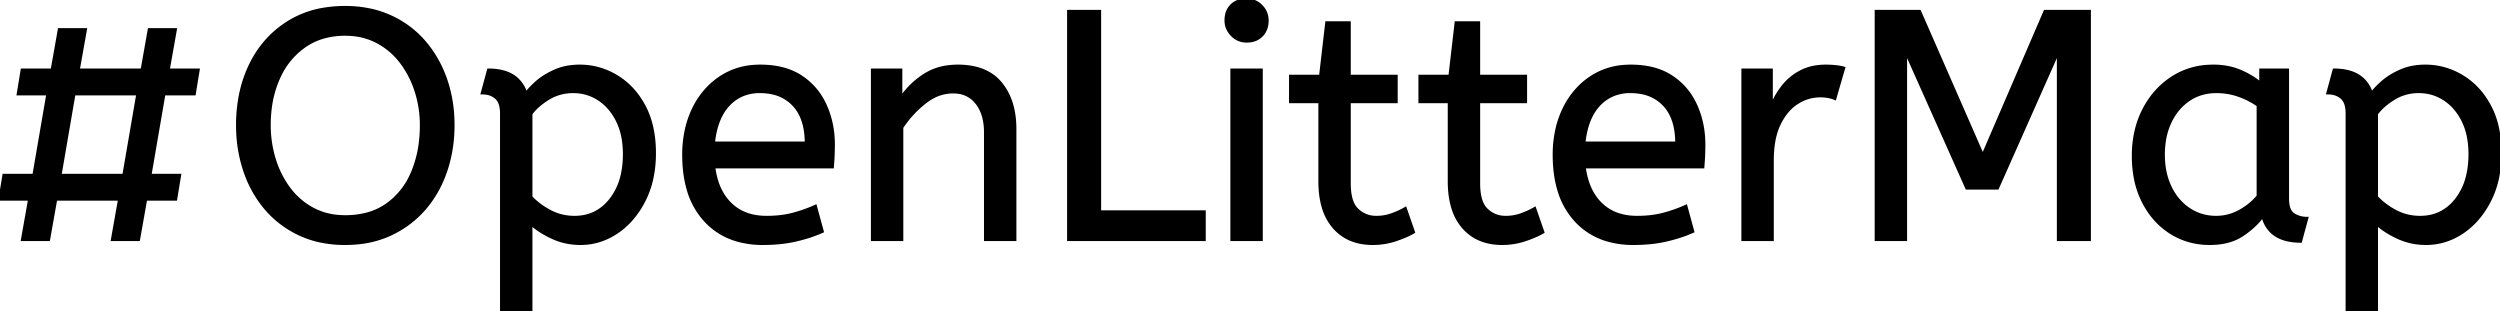 <svg width="767.101" height="95.501" viewBox="0 0 767.101 95.501" xmlns="http://www.w3.org/2000/svg"><g id="svgGroup" stroke-linecap="round" fill-rule="evenodd" font-size="9pt" stroke="#000" stroke-width="0.25mm" fill="#000" style="stroke:#000;stroke-width:0.25mm;fill:#000"><path d="M 584.7 73.501 L 575.7 73.501 L 575.7 3.501 L 589 3.501 L 608.4 47.801 L 627.5 3.501 L 641.1 3.501 L 641.1 73.501 L 631.6 73.501 L 631.6 15.601 L 612.9 57.701 L 603.5 57.701 L 584.7 15.601 L 584.7 73.501 Z M 14.9 73.501 L 6.9 73.501 L 9.1 61.101 L 0 61.101 L 1.2 53.801 L 10.4 53.801 L 14.7 28.801 L 5.6 28.801 L 6.8 21.501 L 16 21.501 L 18.2 9.101 L 26.2 9.101 L 24 21.501 L 43.6 21.501 L 45.8 9.101 L 53.8 9.101 L 51.6 21.501 L 60.8 21.501 L 59.6 28.801 L 50.3 28.801 L 46 53.801 L 55.1 53.801 L 53.9 61.101 L 44.7 61.101 L 42.5 73.501 L 34.5 73.501 L 36.7 61.101 L 17.1 61.101 L 14.9 73.501 Z M 276.7 73.501 L 267.7 73.501 L 267.7 21.501 L 276.4 21.501 L 276.4 30.201 Q 279.2 26.001 283.55 23.151 A 17.316 17.316 0 0 1 290.656 20.526 A 22.629 22.629 0 0 1 293.9 20.301 A 23.225 23.225 0 0 1 298.965 20.818 Q 304.059 21.957 307.05 25.601 Q 311.175 30.626 311.388 38.709 A 33.764 33.764 0 0 1 311.4 39.601 L 311.4 73.501 L 302.4 73.501 L 302.4 40.601 A 19.265 19.265 0 0 0 302.058 36.86 Q 301.619 34.645 300.619 32.897 A 10.966 10.966 0 0 0 299.75 31.601 A 8.579 8.579 0 0 0 293.473 28.247 A 12.061 12.061 0 0 0 292.4 28.201 A 13.122 13.122 0 0 0 285.551 30.165 A 17.353 17.353 0 0 0 283.7 31.451 Q 279.6 34.701 276.7 39.101 L 276.7 73.501 Z M 162.9 95.501 L 153.9 95.501 L 153.9 34.801 A 11.015 11.015 0 0 0 153.773 33.065 Q 153.442 30.999 152.25 29.951 A 5.718 5.718 0 0 0 149.46 28.628 A 7.991 7.991 0 0 0 148 28.501 L 149.9 21.501 Q 155.762 21.501 158.822 24.464 A 10.15 10.15 0 0 1 161.4 28.801 Q 162.355 27.368 164.452 25.478 A 38.58 38.58 0 0 1 164.65 25.301 A 18.902 18.902 0 0 1 167.351 23.317 A 25.569 25.569 0 0 1 170.25 21.801 A 16.955 16.955 0 0 1 174.809 20.512 A 21.886 21.886 0 0 1 177.9 20.301 Q 183.9 20.301 189.15 23.451 A 22.329 22.329 0 0 1 196.328 30.418 A 27.464 27.464 0 0 1 197.6 32.551 Q 200.8 38.501 200.8 47.001 Q 200.8 55.301 197.6 61.551 A 27.846 27.846 0 0 1 193.666 67.382 A 23.029 23.029 0 0 1 189.25 71.251 Q 184.1 74.701 178.1 74.701 Q 173.5 74.701 169.5 72.851 A 30.352 30.352 0 0 1 166.084 71.012 Q 164.291 69.885 162.9 68.601 L 162.9 95.501 Z M 729.2 95.501 L 720.2 95.501 L 720.2 34.801 A 11.015 11.015 0 0 0 720.073 33.065 Q 719.742 30.999 718.55 29.951 A 5.718 5.718 0 0 0 715.76 28.628 A 7.991 7.991 0 0 0 714.3 28.501 L 716.2 21.501 Q 722.062 21.501 725.122 24.464 A 10.15 10.15 0 0 1 727.7 28.801 Q 728.655 27.368 730.752 25.478 A 38.58 38.58 0 0 1 730.95 25.301 A 18.902 18.902 0 0 1 733.651 23.317 A 25.569 25.569 0 0 1 736.55 21.801 A 16.955 16.955 0 0 1 741.109 20.512 A 21.886 21.886 0 0 1 744.2 20.301 Q 750.2 20.301 755.45 23.451 A 22.329 22.329 0 0 1 762.628 30.418 A 27.464 27.464 0 0 1 763.9 32.551 Q 767.1 38.501 767.1 47.001 Q 767.1 55.301 763.9 61.551 A 27.846 27.846 0 0 1 759.966 67.382 A 23.029 23.029 0 0 1 755.55 71.251 Q 750.4 74.701 744.4 74.701 Q 739.8 74.701 735.8 72.851 A 30.352 30.352 0 0 1 732.384 71.012 Q 730.591 69.885 729.2 68.601 L 729.2 95.501 Z M 255.4 51.201 L 219 51.201 A 24.088 24.088 0 0 0 220.139 56.226 Q 221.475 60.038 224.1 62.601 Q 228.3 66.701 235.2 66.701 Q 239.7 66.701 243.3 65.751 Q 246.9 64.801 250.2 63.301 L 252.3 71.001 A 40.77 40.77 0 0 1 247.965 72.627 A 51.863 51.863 0 0 1 244.2 73.651 A 38.914 38.914 0 0 1 239.108 74.47 A 52.025 52.025 0 0 1 234.1 74.701 A 28.318 28.318 0 0 1 226.354 73.695 A 21.108 21.108 0 0 1 216.35 67.551 A 23.521 23.521 0 0 1 211.145 58.011 Q 209.8 53.346 209.8 47.501 A 35.359 35.359 0 0 1 210.633 39.679 A 28.84 28.84 0 0 1 212.75 33.551 A 24.642 24.642 0 0 1 217.766 26.469 A 22.887 22.887 0 0 1 221 23.851 A 21.048 21.048 0 0 1 231.259 20.379 A 26.205 26.205 0 0 1 233.3 20.301 Q 240.8 20.301 245.75 23.551 Q 250.7 26.801 253.2 32.301 A 28.185 28.185 0 0 1 255.626 42.164 A 33.434 33.434 0 0 1 255.7 44.401 A 75.204 75.204 0 0 1 255.409 51.097 A 69.426 69.426 0 0 1 255.4 51.201 Z M 522.5 51.201 L 486.1 51.201 A 24.088 24.088 0 0 0 487.239 56.226 Q 488.575 60.038 491.2 62.601 Q 495.4 66.701 502.3 66.701 Q 506.8 66.701 510.4 65.751 Q 514 64.801 517.3 63.301 L 519.4 71.001 A 40.77 40.77 0 0 1 515.065 72.627 A 51.863 51.863 0 0 1 511.3 73.651 A 38.914 38.914 0 0 1 506.208 74.47 A 52.025 52.025 0 0 1 501.2 74.701 A 28.318 28.318 0 0 1 493.454 73.695 A 21.108 21.108 0 0 1 483.45 67.551 A 23.521 23.521 0 0 1 478.245 58.011 Q 476.9 53.346 476.9 47.501 A 35.359 35.359 0 0 1 477.733 39.679 A 28.84 28.84 0 0 1 479.85 33.551 A 24.642 24.642 0 0 1 484.866 26.469 A 22.887 22.887 0 0 1 488.1 23.851 A 21.048 21.048 0 0 1 498.359 20.379 A 26.205 26.205 0 0 1 500.4 20.301 Q 507.9 20.301 512.85 23.551 Q 517.8 26.801 520.3 32.301 A 28.185 28.185 0 0 1 522.726 42.164 A 33.434 33.434 0 0 1 522.8 44.401 A 75.204 75.204 0 0 1 522.509 51.097 A 69.426 69.426 0 0 1 522.5 51.201 Z M 405 55.601 L 405 31.201 L 396 31.201 L 396 23.401 L 405.2 23.401 L 407.1 7.001 L 414 7.001 L 414 23.401 L 428.4 23.401 L 428.4 31.201 L 414 31.201 L 414 56.301 A 21.559 21.559 0 0 0 414.168 59.097 Q 414.641 62.703 416.45 64.401 Q 418.9 66.701 422.3 66.701 Q 424.8 66.701 427.05 65.901 Q 429.3 65.101 431.2 64.001 L 433.7 71.201 A 18.546 18.546 0 0 1 432.082 72.057 Q 431.28 72.435 430.334 72.809 A 43.365 43.365 0 0 1 428.3 73.551 Q 424.9 74.701 421.2 74.701 Q 413.7 74.701 409.35 69.751 A 16.116 16.116 0 0 1 406.122 63.848 Q 405.359 61.418 405.115 58.481 A 34.777 34.777 0 0 1 405 55.601 Z M 444.7 55.601 L 444.7 31.201 L 435.7 31.201 L 435.7 23.401 L 444.9 23.401 L 446.8 7.001 L 453.7 7.001 L 453.7 23.401 L 468.1 23.401 L 468.1 31.201 L 453.7 31.201 L 453.7 56.301 A 21.559 21.559 0 0 0 453.868 59.097 Q 454.341 62.703 456.15 64.401 Q 458.6 66.701 462 66.701 Q 464.5 66.701 466.75 65.901 Q 469 65.101 470.9 64.001 L 473.4 71.201 A 18.546 18.546 0 0 1 471.782 72.057 Q 470.98 72.435 470.034 72.809 A 43.365 43.365 0 0 1 468 73.551 Q 464.6 74.701 460.9 74.701 Q 453.4 74.701 449.05 69.751 A 16.116 16.116 0 0 1 445.822 63.848 Q 445.059 61.418 444.815 58.481 A 34.777 34.777 0 0 1 444.7 55.601 Z M 369.5 73.501 L 327.9 73.501 L 327.9 3.501 L 337.4 3.501 L 337.4 65.001 L 369.5 65.001 L 369.5 73.501 Z M 98.308 73.943 A 36.51 36.51 0 0 0 105.9 74.701 A 38.35 38.35 0 0 0 111.062 74.364 A 30.074 30.074 0 0 0 119.8 71.851 Q 125.9 69.001 130.2 64.051 Q 134.5 59.101 136.75 52.501 Q 139 45.901 139 38.401 A 48.215 48.215 0 0 0 138.921 35.623 A 41.439 41.439 0 0 0 136.75 24.401 Q 134.5 17.901 130.2 12.901 Q 125.9 7.901 119.75 5.101 A 29.925 29.925 0 0 0 113.858 3.138 A 36.42 36.42 0 0 0 105.9 2.301 A 39.35 39.35 0 0 0 99.672 2.776 A 29.661 29.661 0 0 0 88.2 7.051 Q 80.8 11.801 76.85 19.951 A 37.989 37.989 0 0 0 74.015 28.064 A 46.182 46.182 0 0 0 72.9 38.401 A 48.913 48.913 0 0 0 72.935 40.262 A 42.769 42.769 0 0 0 75.15 52.501 A 39.376 39.376 0 0 0 75.589 53.724 A 34.353 34.353 0 0 0 81.65 64.051 Q 85.9 69.001 92 71.851 A 29.142 29.142 0 0 0 98.308 73.943 Z M 693.7 25.701 L 693.7 21.501 L 701.9 21.501 L 701.9 60.901 A 12.15 12.15 0 0 0 702.002 62.536 Q 702.334 64.97 703.75 65.851 Q 705.6 67.001 707.8 67.001 L 705.9 74.001 A 17.722 17.722 0 0 1 701.635 73.528 Q 695.998 72.128 694.403 66.581 A 13.59 13.59 0 0 1 694.3 66.201 A 21.307 21.307 0 0 1 691.19 69.627 A 28.498 28.498 0 0 1 688.05 72.051 Q 684.1 74.701 678 74.701 Q 671.5 74.701 666.2 71.401 A 22.947 22.947 0 0 1 658.787 63.874 A 27.923 27.923 0 0 1 657.75 62.051 A 27.228 27.228 0 0 1 655.12 54.108 A 36.644 36.644 0 0 1 654.6 47.801 A 33.142 33.142 0 0 1 655.597 39.532 A 27.968 27.968 0 0 1 657.75 33.801 Q 660.9 27.601 666.45 23.951 A 22.297 22.297 0 0 1 677.645 20.344 A 27.388 27.388 0 0 1 679.2 20.301 A 22.584 22.584 0 0 1 683.994 20.791 A 18.703 18.703 0 0 1 687.35 21.851 A 26.002 26.002 0 0 1 691.637 24.144 A 22.103 22.103 0 0 1 693.7 25.701 Z M 543.8 73.501 L 534.8 73.501 L 534.8 21.501 L 543.5 21.501 L 543.5 32.801 Q 544.8 29.501 547 26.651 Q 549.2 23.801 552.5 22.051 A 14.817 14.817 0 0 1 557.18 20.527 A 19.459 19.459 0 0 1 560.2 20.301 Q 561.7 20.301 563.2 20.451 A 18.972 18.972 0 0 1 564.255 20.584 Q 564.755 20.663 565.182 20.763 A 8.817 8.817 0 0 1 565.7 20.901 L 563 30.201 A 9.763 9.763 0 0 0 560.855 29.588 Q 559.759 29.401 558.5 29.401 A 12.958 12.958 0 0 0 551.87 31.246 A 15.609 15.609 0 0 0 551.45 31.501 Q 548.122 33.587 545.978 37.943 A 22.927 22.927 0 0 0 545.95 38.001 Q 544.187 41.608 543.87 46.828 A 39.09 39.09 0 0 0 543.8 49.201 L 543.8 73.501 Z M 105.9 66.501 A 26.517 26.517 0 0 0 111.848 65.866 A 19.316 19.316 0 0 0 118.8 62.801 A 22.47 22.47 0 0 0 126.125 53.93 A 27.252 27.252 0 0 0 126.65 52.751 A 34.108 34.108 0 0 0 128.972 43.822 A 43.503 43.503 0 0 0 129.3 38.401 Q 129.3 33.001 127.7 28.001 A 29.735 29.735 0 0 0 123.56 19.674 A 28.121 28.121 0 0 0 123.1 19.051 Q 120.1 15.101 115.75 12.801 A 19.921 19.921 0 0 0 108.333 10.619 A 24.578 24.578 0 0 0 105.9 10.501 A 24.086 24.086 0 0 0 99.408 11.341 A 19.545 19.545 0 0 0 93.35 14.201 A 23.148 23.148 0 0 0 85.749 23.328 A 27.785 27.785 0 0 0 85.35 24.201 A 32.793 32.793 0 0 0 82.896 33.389 A 41.257 41.257 0 0 0 82.6 38.401 Q 82.6 43.801 84.15 48.851 A 29.379 29.379 0 0 0 88.331 57.397 A 27.923 27.923 0 0 0 88.7 57.901 Q 91.7 61.901 96.05 64.201 A 19.921 19.921 0 0 0 103.467 66.383 A 24.578 24.578 0 0 0 105.9 66.501 Z M 387 73.501 L 378 73.501 L 378 21.501 L 387 21.501 L 387 73.501 Z M 692.9 60.201 L 692.9 32.301 Q 690.2 30.401 686.95 29.251 Q 683.7 28.101 680.1 28.101 A 15.924 15.924 0 0 0 675.129 28.854 A 14.024 14.024 0 0 0 671.65 30.551 A 16.301 16.301 0 0 0 666.631 35.974 A 19.962 19.962 0 0 0 665.9 37.351 A 20.663 20.663 0 0 0 664.147 43.027 A 27.678 27.678 0 0 0 663.8 47.501 Q 663.8 53.101 665.9 57.451 A 17.602 17.602 0 0 0 669.006 61.997 A 15.697 15.697 0 0 0 671.7 64.251 Q 675.4 66.701 680 66.701 Q 683.8 66.701 687.2 64.851 Q 690.6 63.001 692.9 60.201 Z M 162.9 34.901 L 162.9 60.501 Q 165.5 63.201 168.9 64.951 Q 172.3 66.701 176.3 66.701 Q 182.994 66.701 187.217 61.517 A 17.38 17.38 0 0 0 187.35 61.351 A 18.792 18.792 0 0 0 190.844 54.045 Q 191.505 51.355 191.588 48.209 A 34.555 34.555 0 0 0 191.6 47.301 Q 191.6 41.301 189.45 37.001 Q 187.3 32.701 183.75 30.401 Q 180.2 28.101 175.9 28.101 A 14.741 14.741 0 0 0 170.273 29.164 A 14.054 14.054 0 0 0 168.15 30.251 Q 164.7 32.401 162.9 34.901 Z M 729.2 34.901 L 729.2 60.501 Q 731.8 63.201 735.2 64.951 Q 738.6 66.701 742.6 66.701 Q 749.294 66.701 753.517 61.517 A 17.38 17.38 0 0 0 753.65 61.351 A 18.792 18.792 0 0 0 757.144 54.045 Q 757.805 51.355 757.888 48.209 A 34.555 34.555 0 0 0 757.9 47.301 Q 757.9 41.301 755.75 37.001 Q 753.6 32.701 750.05 30.401 Q 746.5 28.101 742.2 28.101 A 14.741 14.741 0 0 0 736.573 29.164 A 14.054 14.054 0 0 0 734.45 30.251 Q 731 32.401 729.2 34.901 Z M 22.7 28.801 L 18.4 53.801 L 38 53.801 L 42.3 28.801 L 22.7 28.801 Z M 218.9 43.901 L 247.4 43.901 A 24.355 24.355 0 0 0 246.996 39.315 Q 246.5 36.731 245.396 34.708 A 12.422 12.422 0 0 0 243.6 32.201 A 12.488 12.488 0 0 0 236.639 28.425 A 18.395 18.395 0 0 0 233.1 28.101 A 13.58 13.58 0 0 0 227.988 29.036 A 12.524 12.524 0 0 0 223.5 32.151 Q 219.7 36.201 218.9 43.901 Z M 486 43.901 L 514.5 43.901 A 24.355 24.355 0 0 0 514.096 39.315 Q 513.6 36.731 512.496 34.708 A 12.422 12.422 0 0 0 510.7 32.201 A 12.488 12.488 0 0 0 503.739 28.425 A 18.395 18.395 0 0 0 500.2 28.101 A 13.58 13.58 0 0 0 495.088 29.036 A 12.524 12.524 0 0 0 490.6 32.151 Q 486.8 36.201 486 43.901 Z M 378.137 10.789 A 5.973 5.973 0 0 0 382.5 12.601 A 8.175 8.175 0 0 0 383.996 12.47 A 5.647 5.647 0 0 0 387.1 10.851 Q 388.8 9.101 388.8 6.301 A 7.26 7.26 0 0 0 388.8 6.22 A 6.06 6.06 0 0 0 386.95 1.851 A 7.395 7.395 0 0 0 386.892 1.793 A 6.059 6.059 0 0 0 382.5 0.001 A 8.264 8.264 0 0 0 380.844 0.158 A 5.661 5.661 0 0 0 377.9 1.701 A 5.588 5.588 0 0 0 376.429 4.333 A 7.987 7.987 0 0 0 376.2 6.301 A 5.992 5.992 0 0 0 376.692 8.719 A 6.643 6.643 0 0 0 378.05 10.701 A 7.466 7.466 0 0 0 378.137 10.789 Z" vector-effect="non-scaling-stroke"/></g></svg>